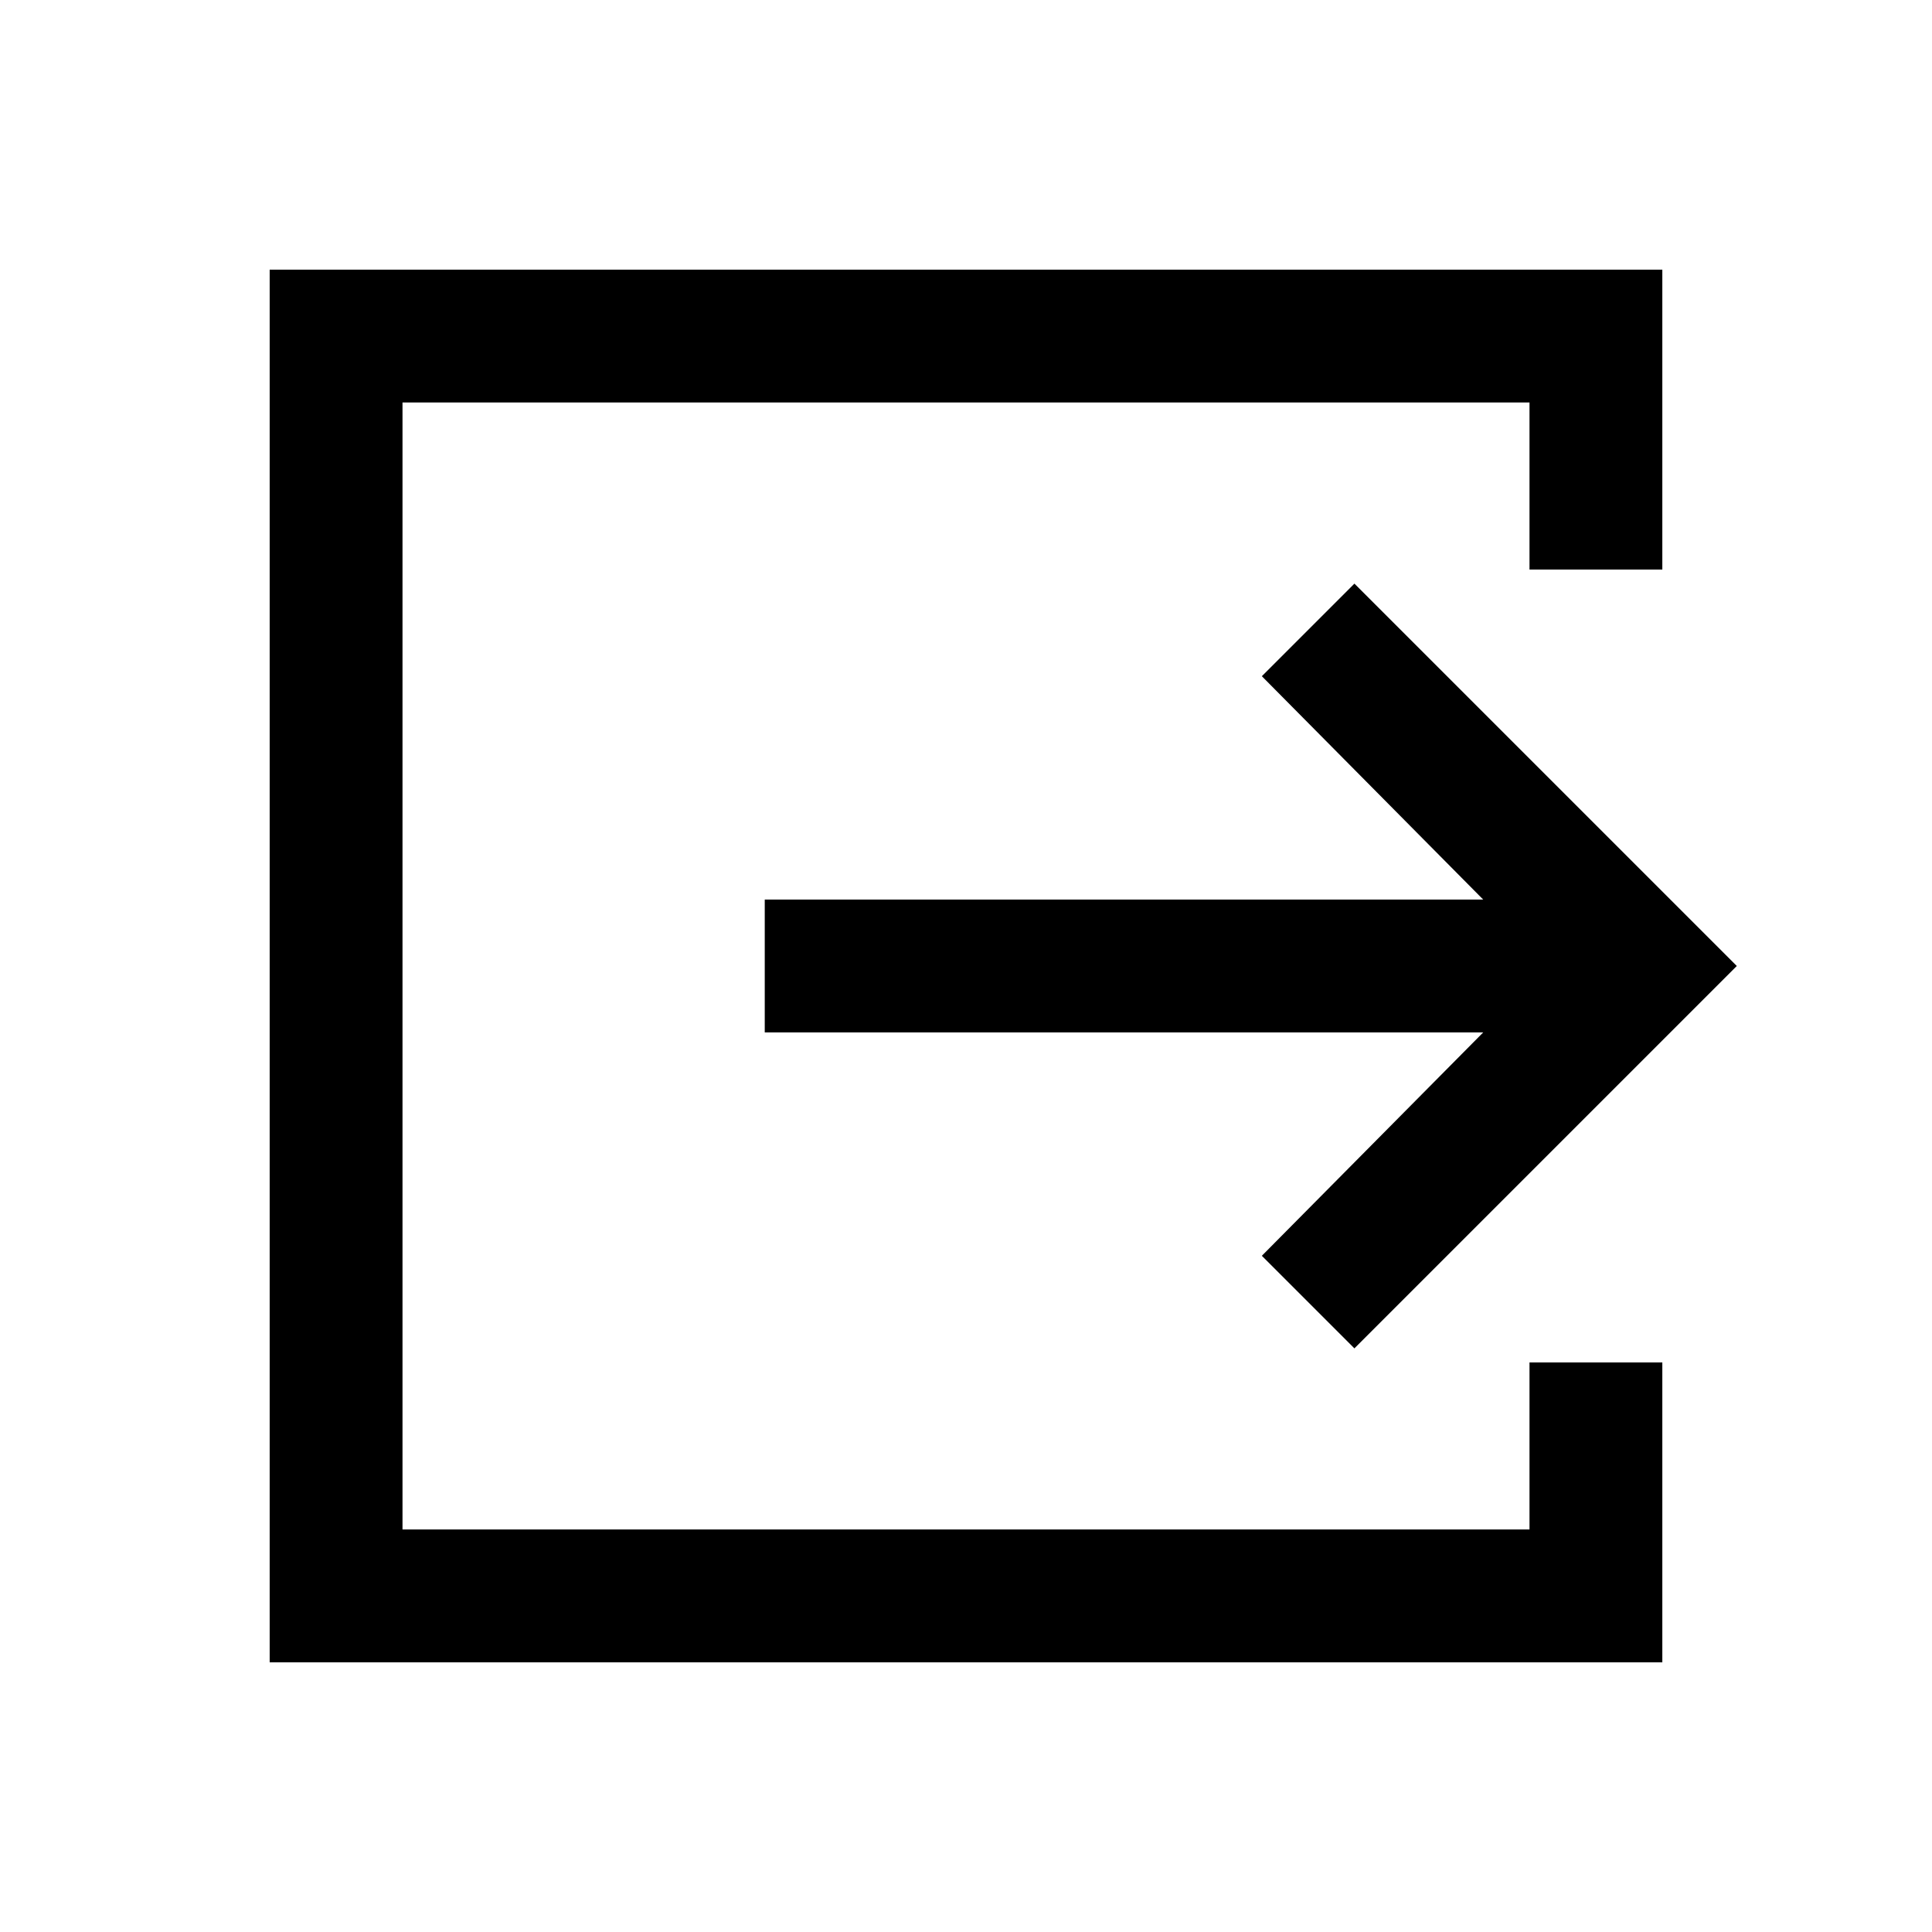 <svg xmlns="http://www.w3.org/2000/svg" height="24" width="24"><path d="M3.35 20.65V3.35h17.3v3.725H19V5H5v14h14v-2.075h1.65v3.725Zm13.475-3.9-1.15-1.15 2.75-2.775H9.5v-1.65h8.925L15.675 8.4l1.15-1.15 4.75 4.75Z"/></svg>
